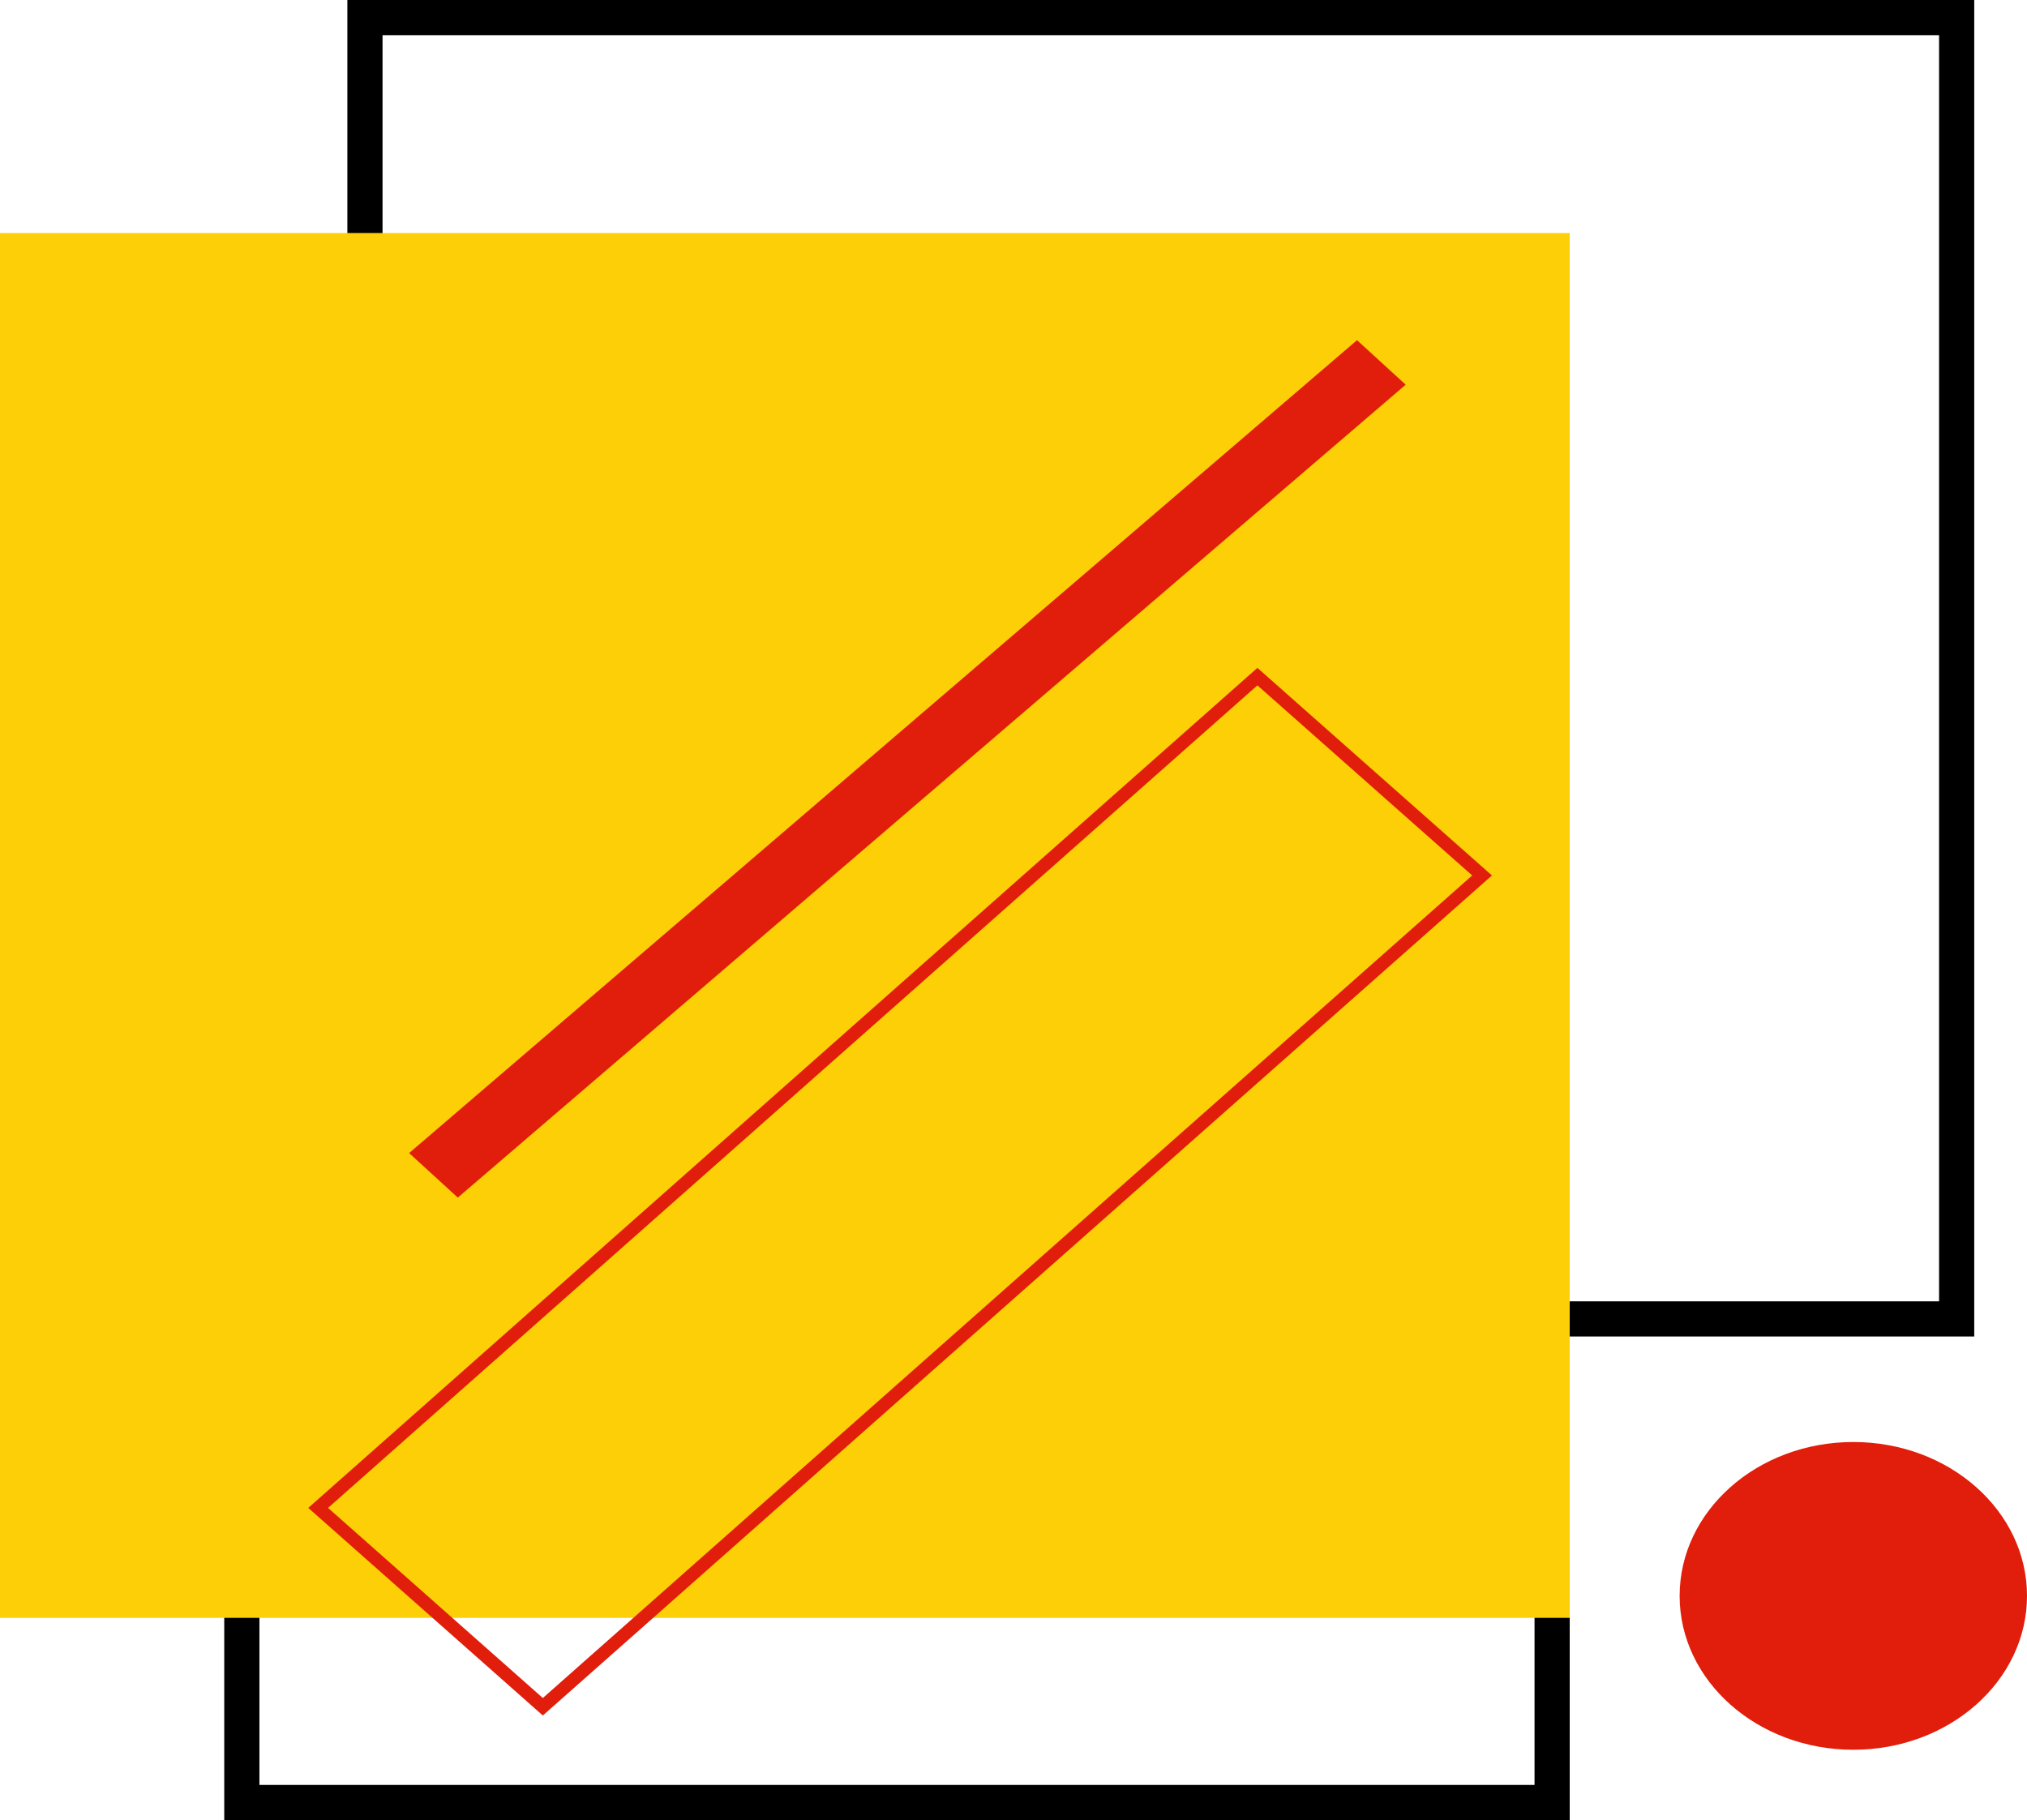 <svg width="461" height="414" viewBox="0 0 461 414" fill="none" xmlns="http://www.w3.org/2000/svg">
<rect x="55" y="359" width="298" height="51" stroke="black" stroke-width="8"/>
<rect x="83" y="4" width="362" height="296" stroke="black" stroke-width="8"/>
<rect y="53" width="357" height="315" fill="#FDCF07"/>
<ellipse cx="421.5" cy="363" rx="39.5" ry="35" fill="#E11D0B"/>
<line y1="-7.5" x2="284.029" y2="-7.5" transform="matrix(-0.759 0.651 -0.738 -0.675 308.625 77.376)" stroke="#E11D0B" stroke-width="15"/>
<rect y="-1.989" width="68.221" height="285.195" transform="matrix(-0.749 -0.663 0.749 -0.663 124.946 386.9)" stroke="#E11D0B" stroke-width="3"/>
</svg>
